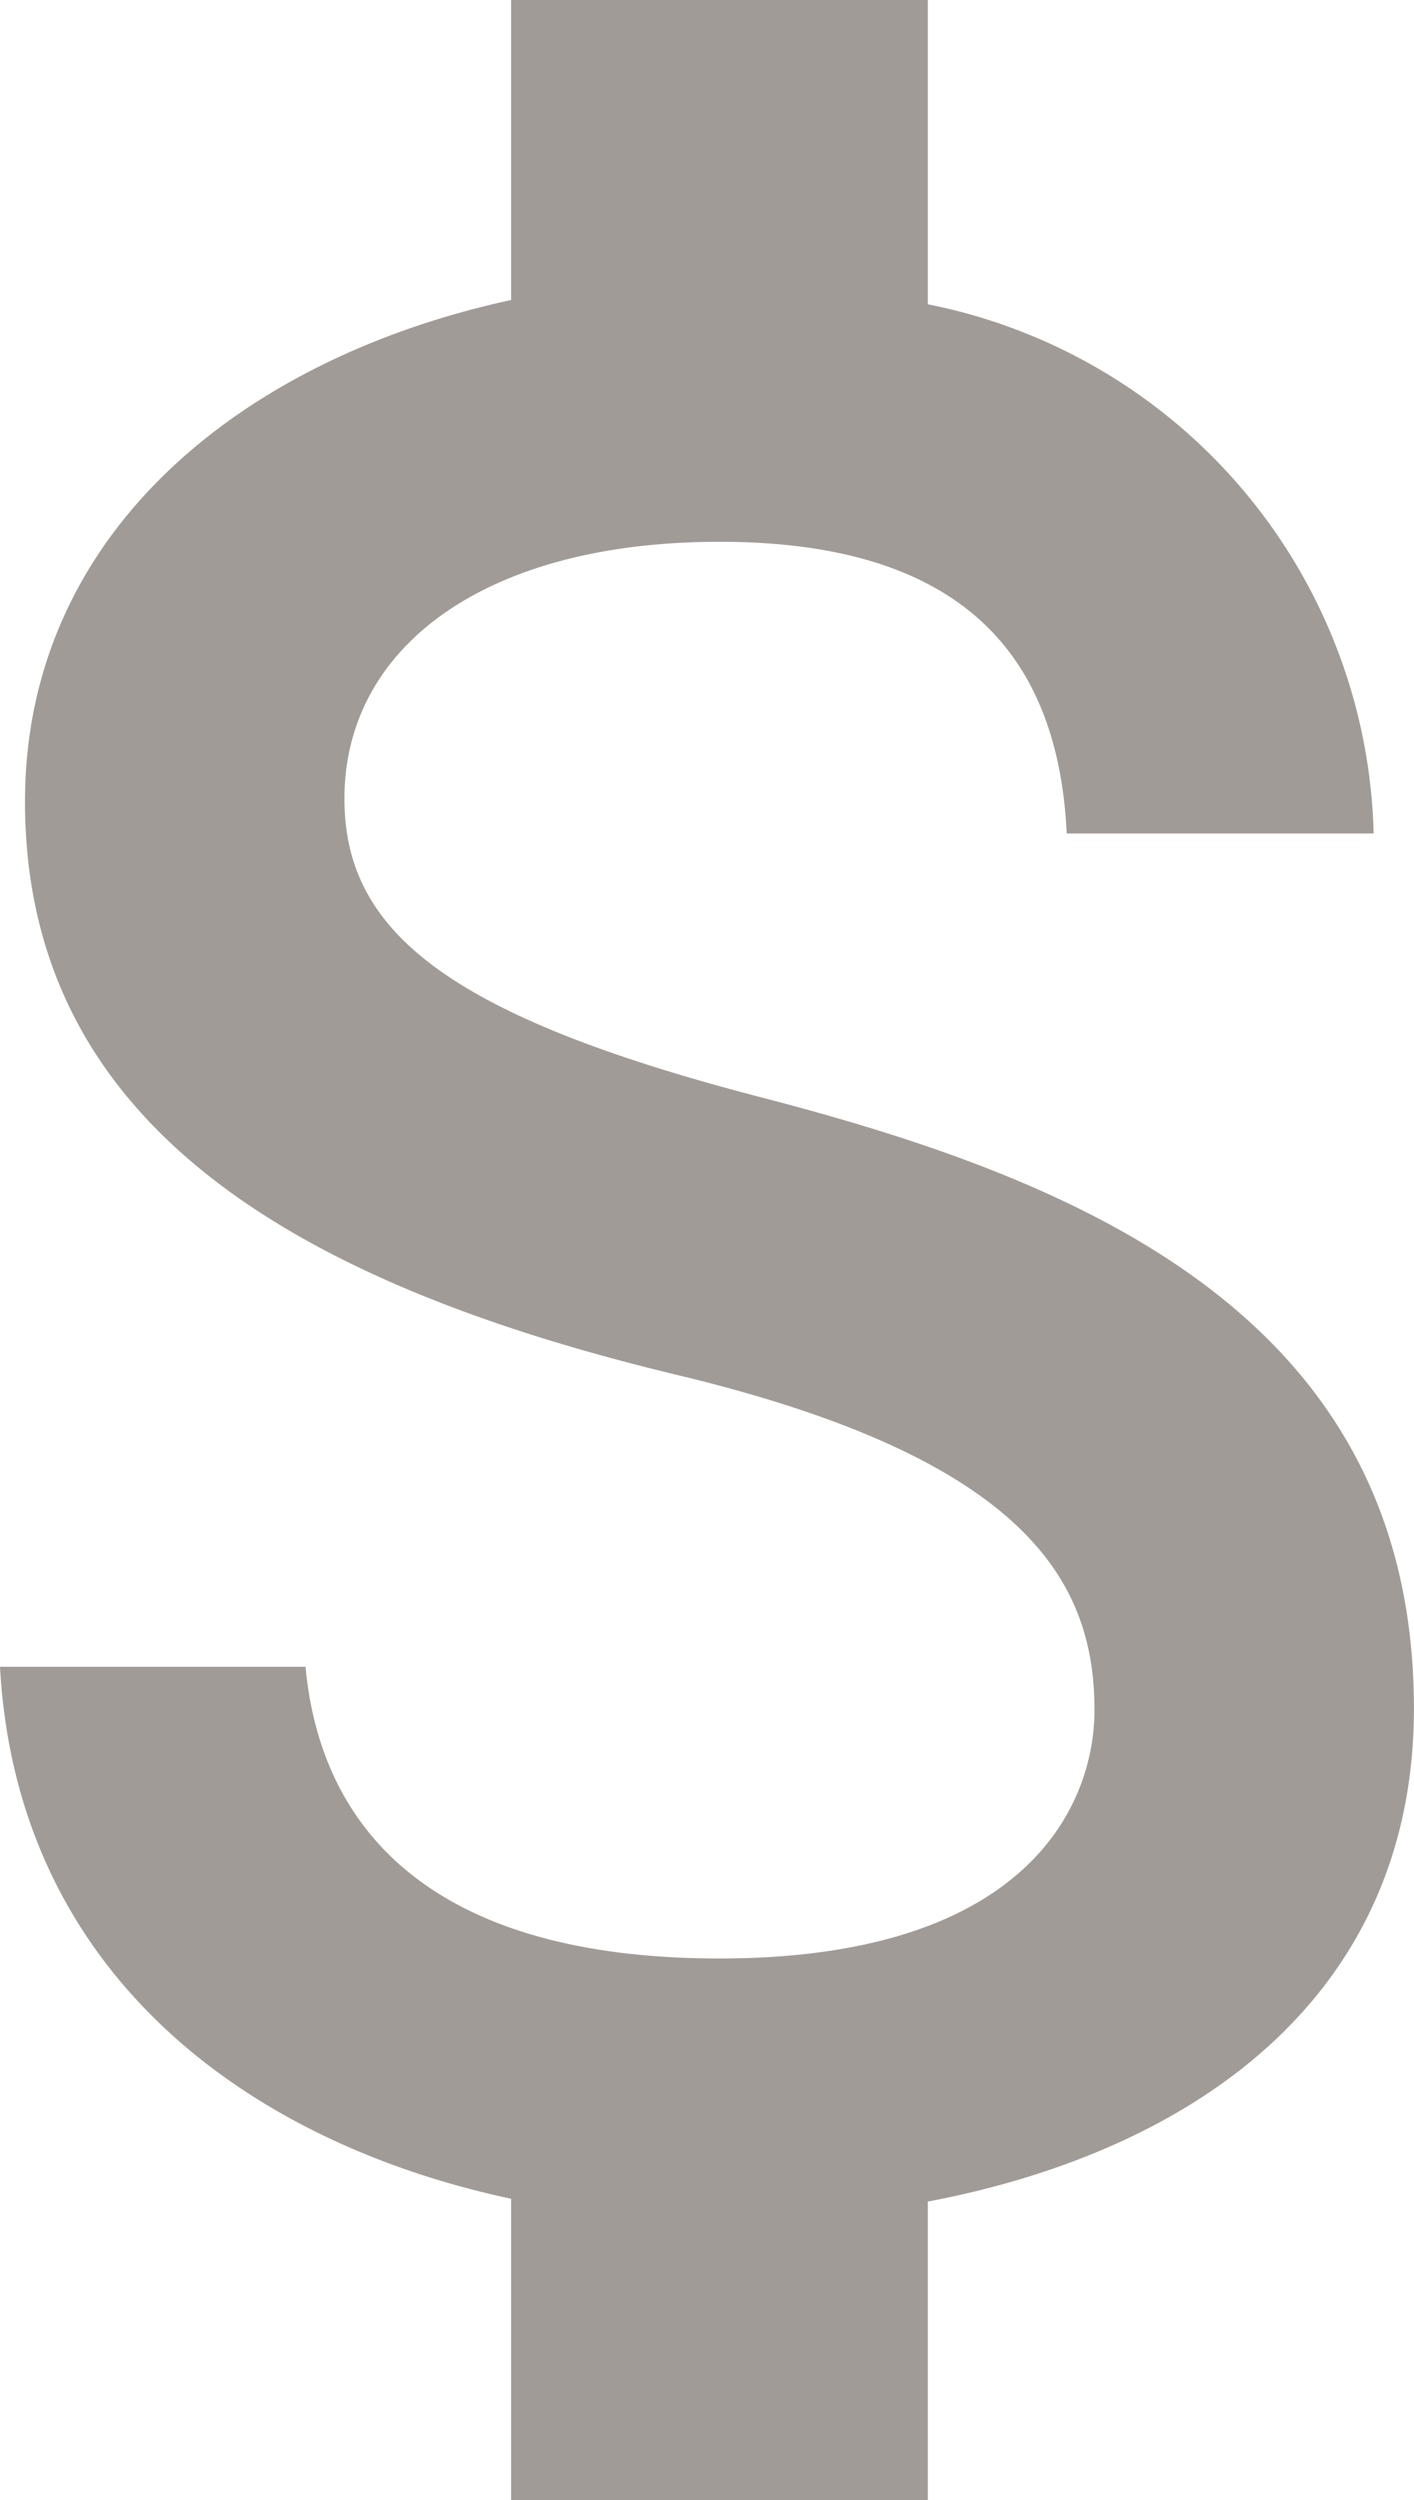 <svg xmlns="http://www.w3.org/2000/svg" width="16.967" height="30" viewBox="0 0 16.967 30">
  <path id="Icon_material-attach-money" data-name="Icon material-attach-money" d="M18.613,17.667c-3.783-.983-5-2-5-3.583,0-1.817,1.683-3.083,4.5-3.083,2.967,0,4.067,1.417,4.167,3.5h3.683a6.644,6.644,0,0,0-5.35-6.35V4.5h-5V8.1c-3.233.7-5.833,2.8-5.833,6.017,0,3.85,3.183,5.767,7.833,6.883,4.167,1,5,2.467,5,4.017,0,1.15-.817,2.983-4.5,2.983-3.433,0-4.783-1.533-4.967-3.5H9.48c.2,3.65,2.933,5.7,6.133,6.383V34.5h5V30.917c3.25-.617,5.833-2.5,5.833-5.917C26.447,20.267,22.4,18.65,18.613,17.667Z" transform="translate(-9.48 -4.5)" fill="#a19b97"/>
</svg>
